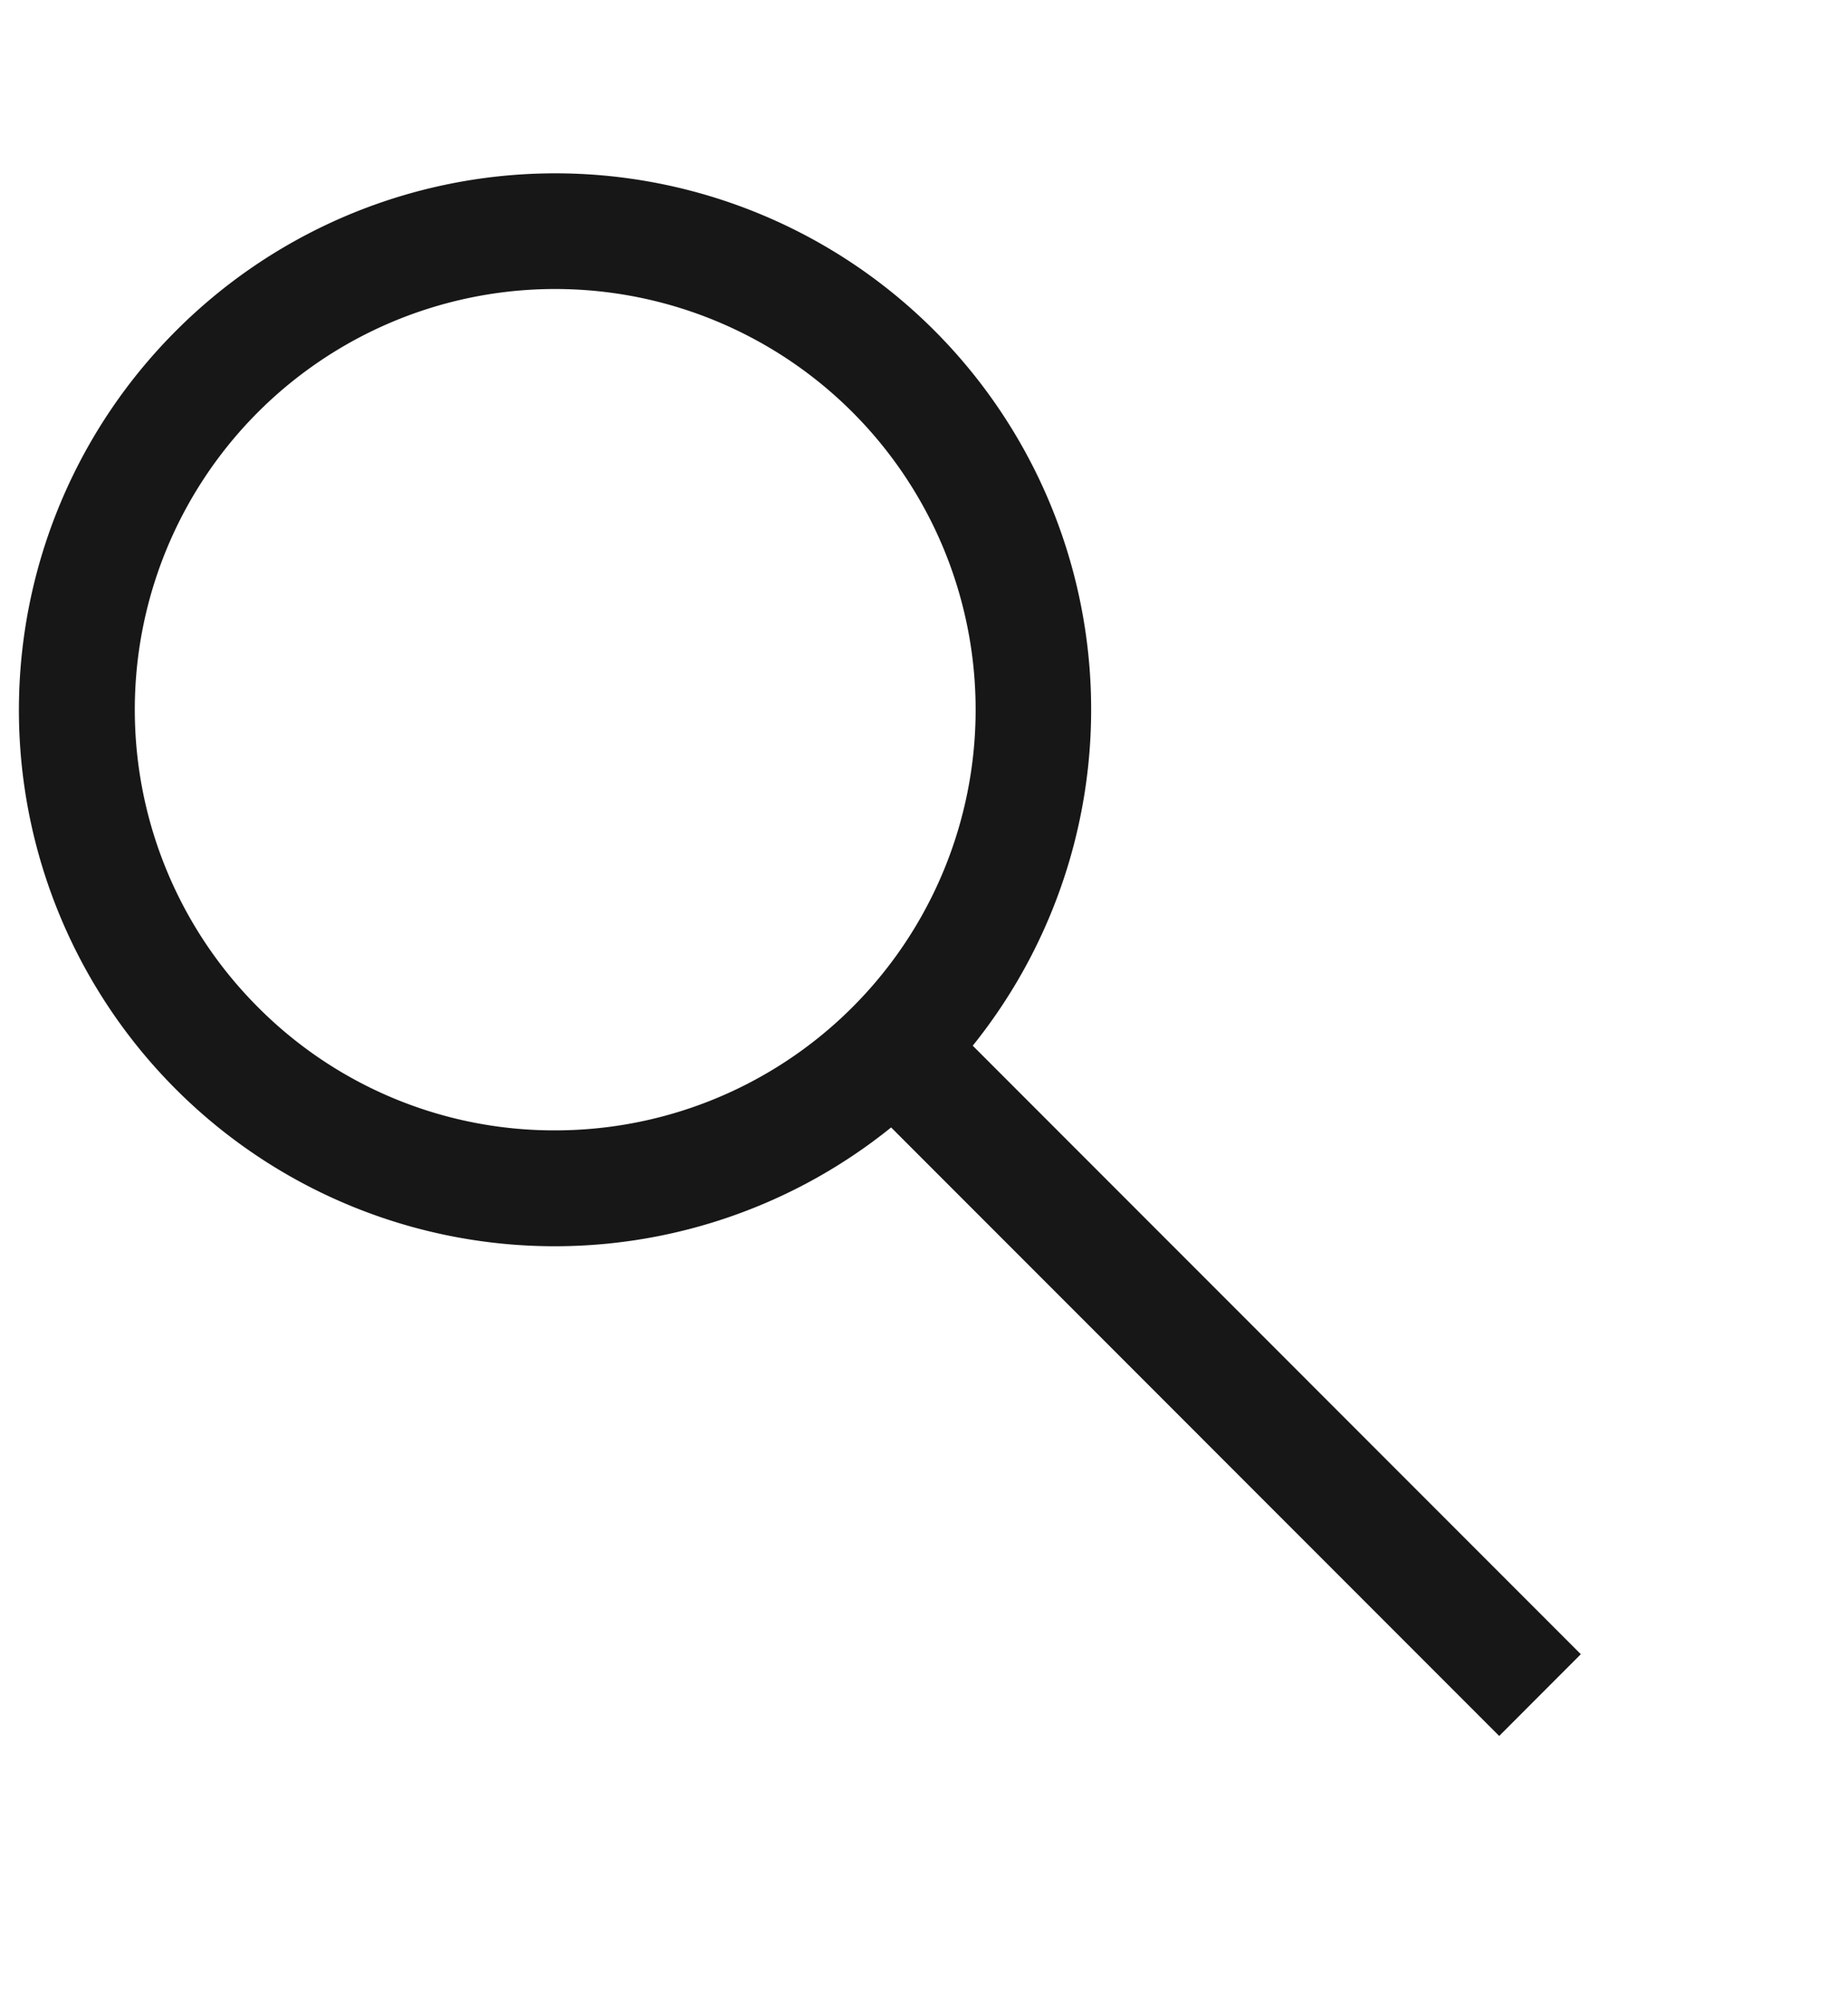 <svg xmlns="http://www.w3.org/2000/svg" viewBox="1 -1 24 26">
	<title>Search</title>
	<path
		d="M21.53,20.47l-7.897-7.898a6.959,6.959,0,0,0-10.344-9.282,6.959,6.959,0,0,0,9.284,10.343l7.897,7.898ZM4.349,12.071A5.46,5.46,0,1,1,8.211,13.671,5.425,5.425,0,0,1,4.349,12.071Z"
		fill="#171717" />
</svg>
